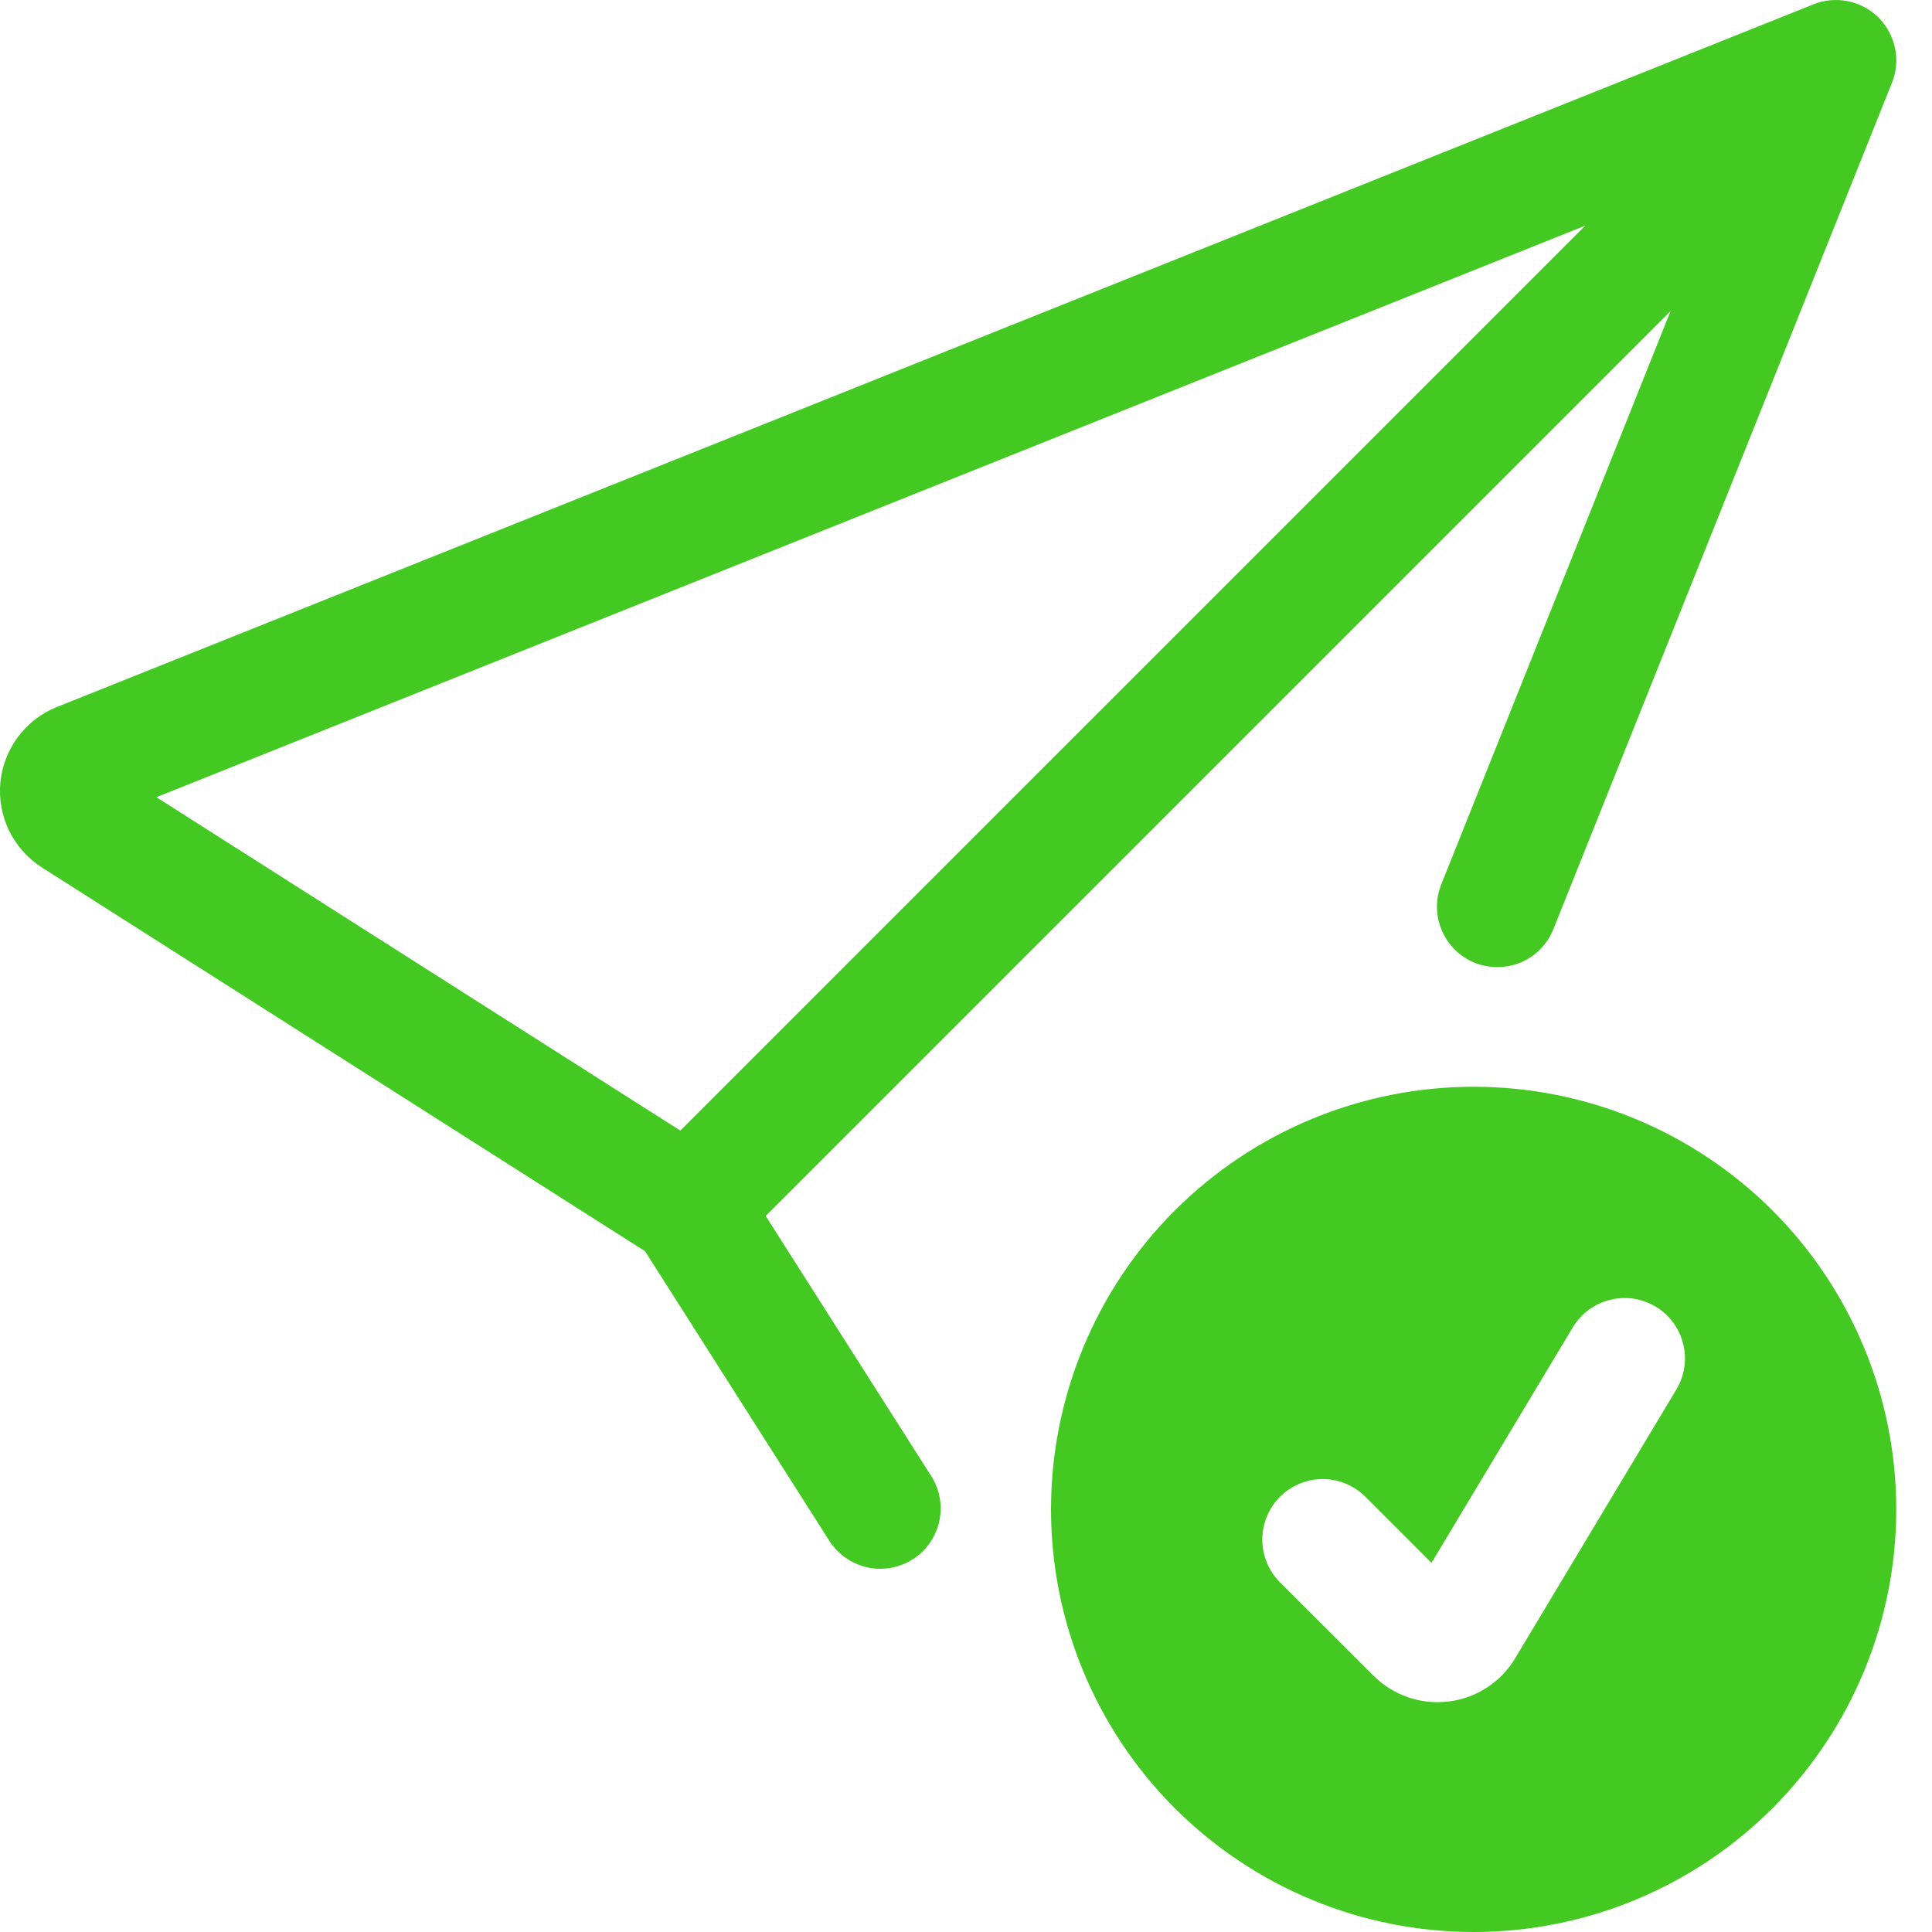 <svg width="16" height="16" viewBox="0 0 16 16" fill="none" xmlns="http://www.w3.org/2000/svg">
<path d="M15.668 0.686C15.705 0.595 15.714 0.495 15.694 0.4C15.674 0.304 15.627 0.216 15.558 0.146C15.488 0.077 15.4 0.03 15.305 0.01C15.209 -0.009 15.109 -0.001 15.018 0.036L0.471 5.855C0.343 5.906 0.232 5.992 0.149 6.102C0.067 6.213 0.016 6.344 0.003 6.481C-0.01 6.619 0.016 6.757 0.076 6.881C0.137 7.005 0.231 7.11 0.347 7.184L5.342 10.362L6.873 12.768C6.946 12.877 7.058 12.953 7.186 12.981C7.314 13.008 7.448 12.984 7.558 12.914C7.669 12.844 7.747 12.733 7.777 12.605C7.807 12.478 7.785 12.344 7.717 12.232L6.341 10.07L13.835 2.576L11.94 7.314C11.914 7.375 11.901 7.441 11.9 7.507C11.9 7.574 11.913 7.64 11.939 7.701C11.964 7.763 12.002 7.818 12.049 7.865C12.096 7.912 12.153 7.949 12.214 7.974C12.276 7.998 12.342 8.01 12.409 8.009C12.475 8.008 12.541 7.994 12.602 7.967C12.663 7.94 12.718 7.902 12.763 7.853C12.809 7.805 12.845 7.748 12.868 7.686L15.668 0.686V0.686ZM13.128 1.869L5.634 9.363L1.295 6.602L13.128 1.869V1.869Z" fill="#43C921"/>
<path d="M15.704 12.5C15.704 13.428 15.335 14.318 14.679 14.975C14.023 15.631 13.133 16 12.204 16C11.276 16 10.386 15.631 9.729 14.975C9.073 14.318 8.704 13.428 8.704 12.5C8.704 11.572 9.073 10.681 9.729 10.025C10.386 9.369 11.276 9 12.204 9C13.133 9 14.023 9.369 14.679 10.025C15.335 10.681 15.704 11.572 15.704 12.5V12.5ZM13.711 10.821C13.655 10.787 13.592 10.765 13.528 10.755C13.463 10.745 13.396 10.749 13.333 10.765C13.269 10.781 13.209 10.809 13.156 10.848C13.104 10.887 13.059 10.936 13.025 10.993L11.855 12.943L11.308 12.396C11.214 12.302 11.087 12.249 10.954 12.249C10.822 12.249 10.694 12.302 10.6 12.396C10.506 12.49 10.454 12.617 10.454 12.75C10.454 12.883 10.506 13.01 10.6 13.104L11.374 13.877C11.455 13.957 11.553 14.019 11.661 14.056C11.768 14.093 11.883 14.105 11.996 14.091C12.11 14.078 12.218 14.038 12.314 13.976C12.409 13.914 12.49 13.831 12.548 13.733L13.883 11.507C13.917 11.45 13.939 11.388 13.949 11.323C13.959 11.258 13.955 11.192 13.939 11.128C13.923 11.064 13.895 11.005 13.856 10.952C13.817 10.899 13.768 10.854 13.711 10.821V10.821Z" fill="#43C921"/>
</svg>
